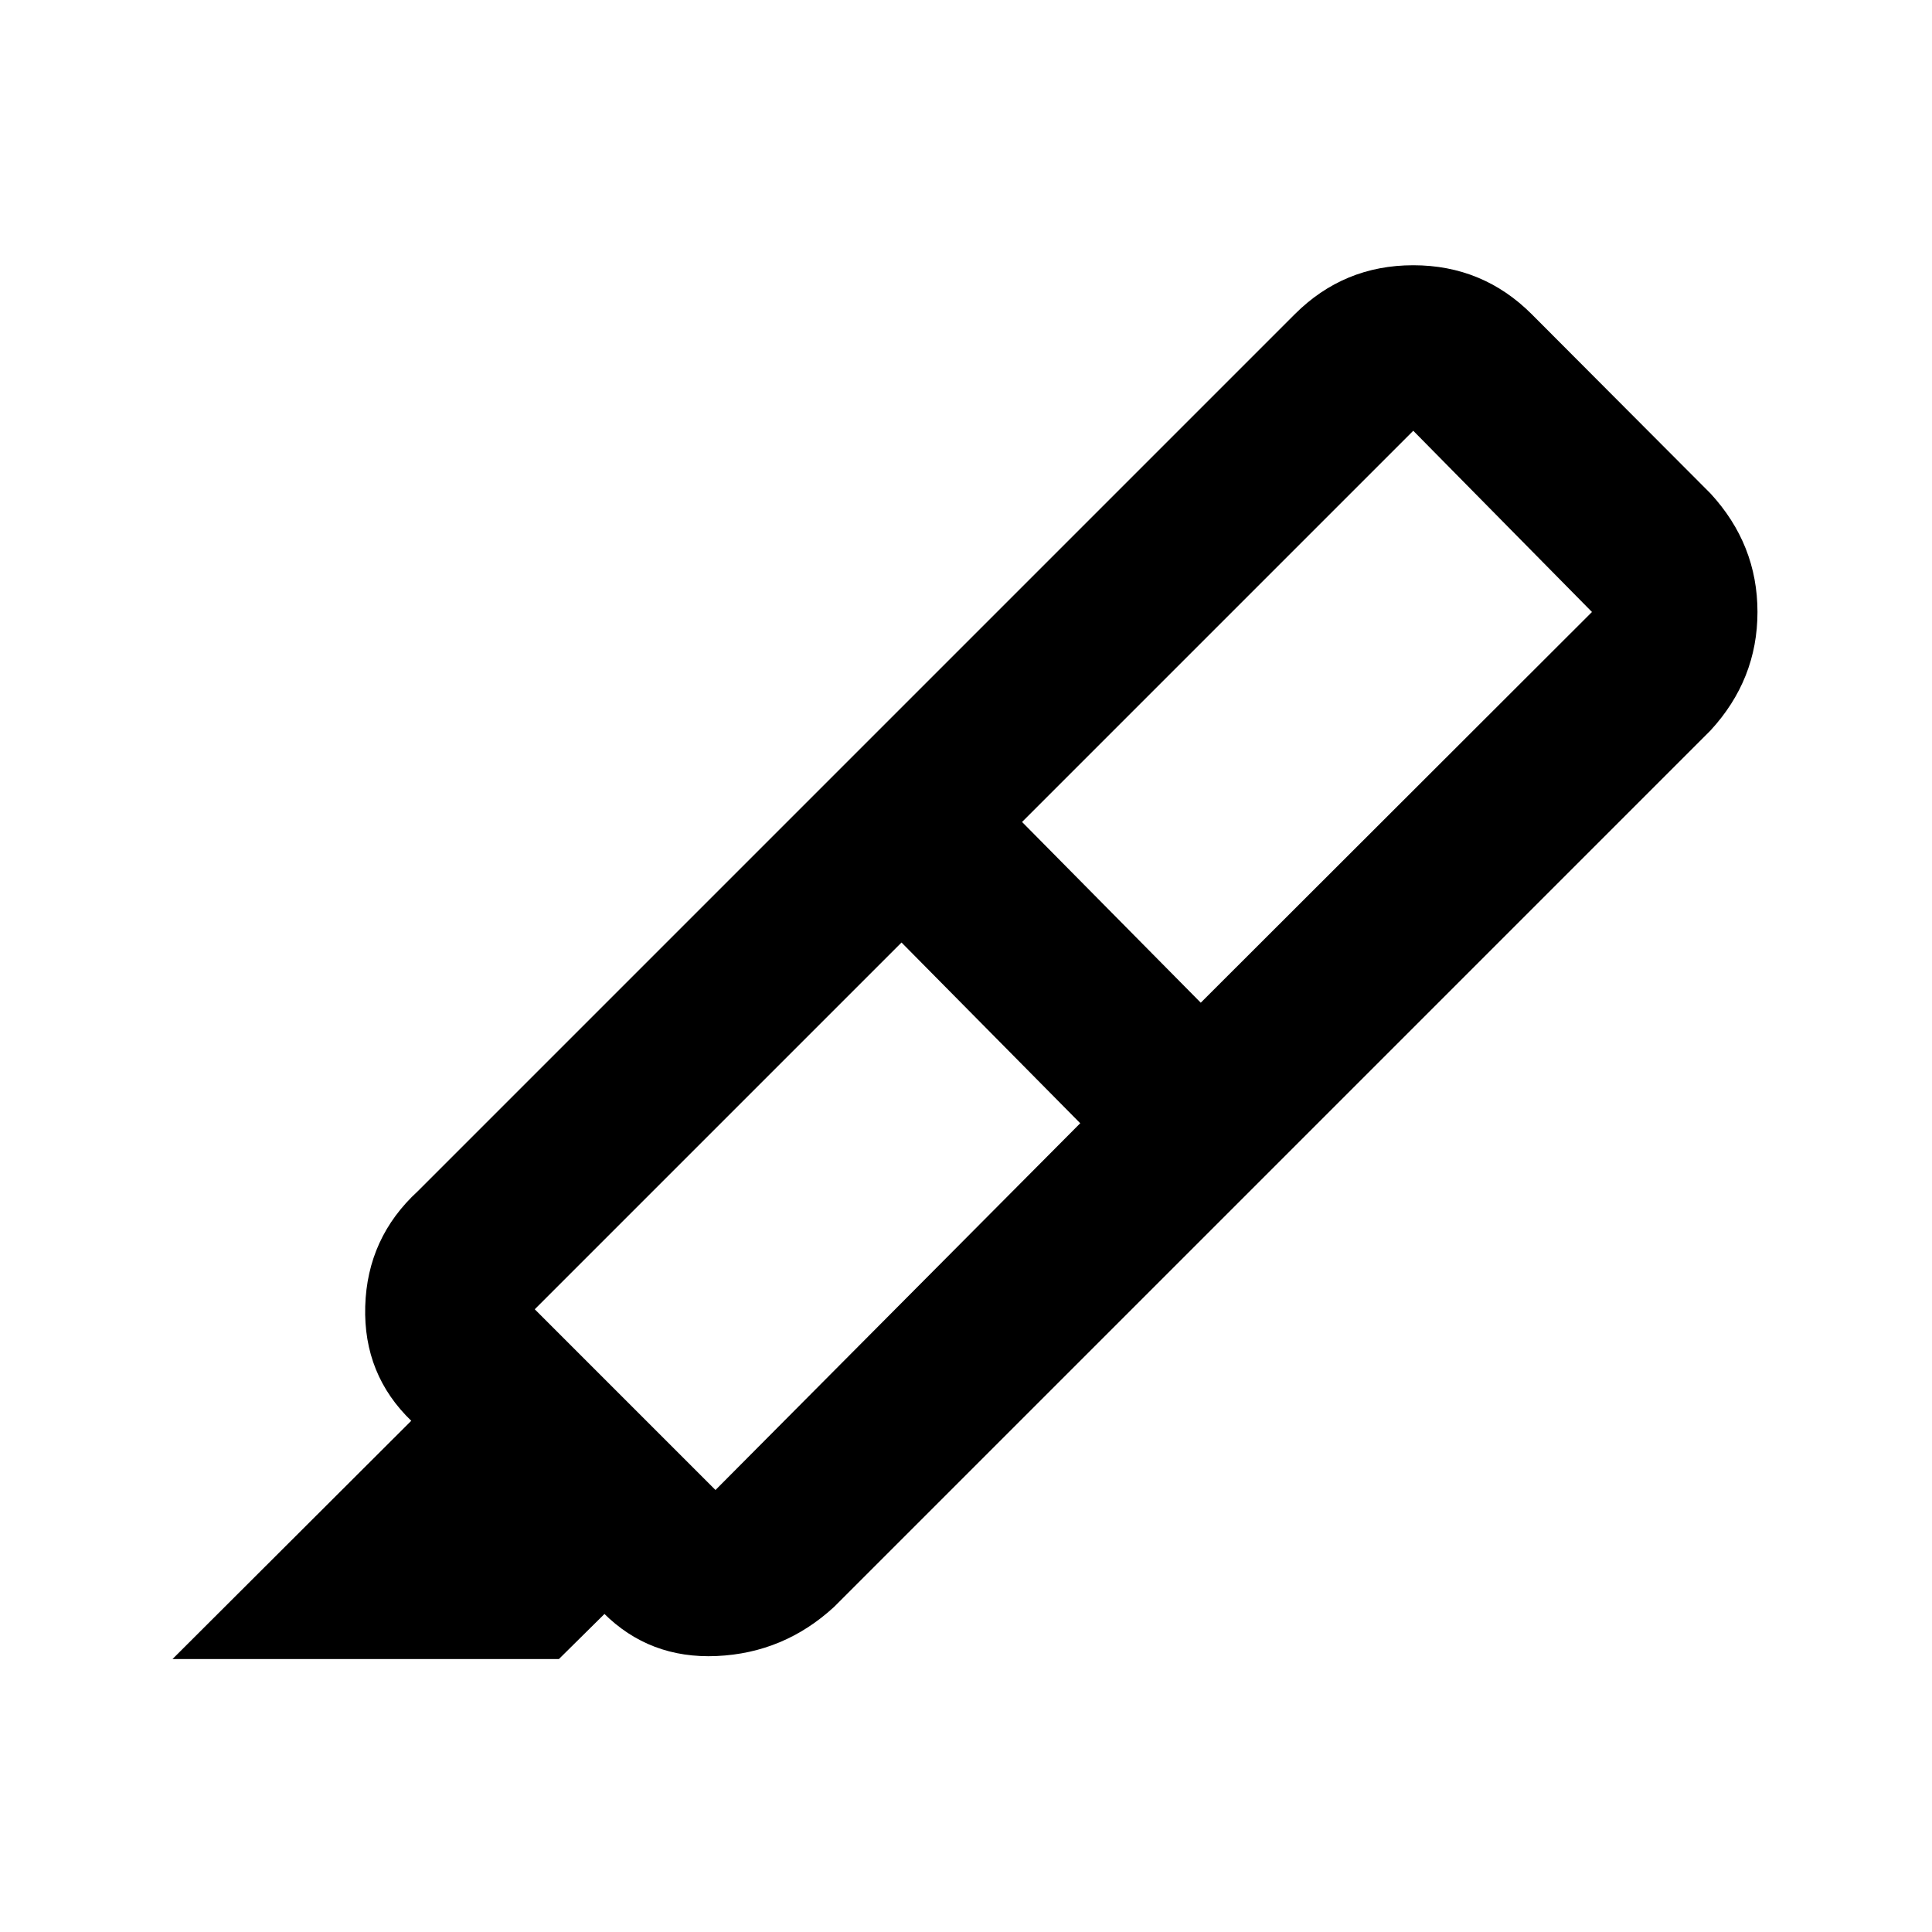 <svg xmlns="http://www.w3.org/2000/svg" height="20" viewBox="0 -960 960 960" width="20"><path d="m536.76-401.87-88.8-89.8-182.24 182.24 89.8 89.8 181.24-182.24Zm-28.91-149.7 88.8 89.81 194.39-194.15-88.8-90.05-194.39 194.39Zm-88.96-27.82L625.72-372.8 414.41-161.5q-24.87 22.87-58.27 24.37-33.4 1.5-56.27-21.37l.48.48-22.63 22.39h-192l118.63-118.39.24.24q-24.11-23.11-23.11-57.15 1-34.05 26.11-57.16l211.3-211.3Zm0 0 224.46-224.46q24.35-24.35 58.89-24.35t58.89 24.35l88.8 89.05q23.35 25.34 23.35 58.89 0 33.54-23.35 58.89L625.72-372.8 418.89-579.39Z"/></svg>